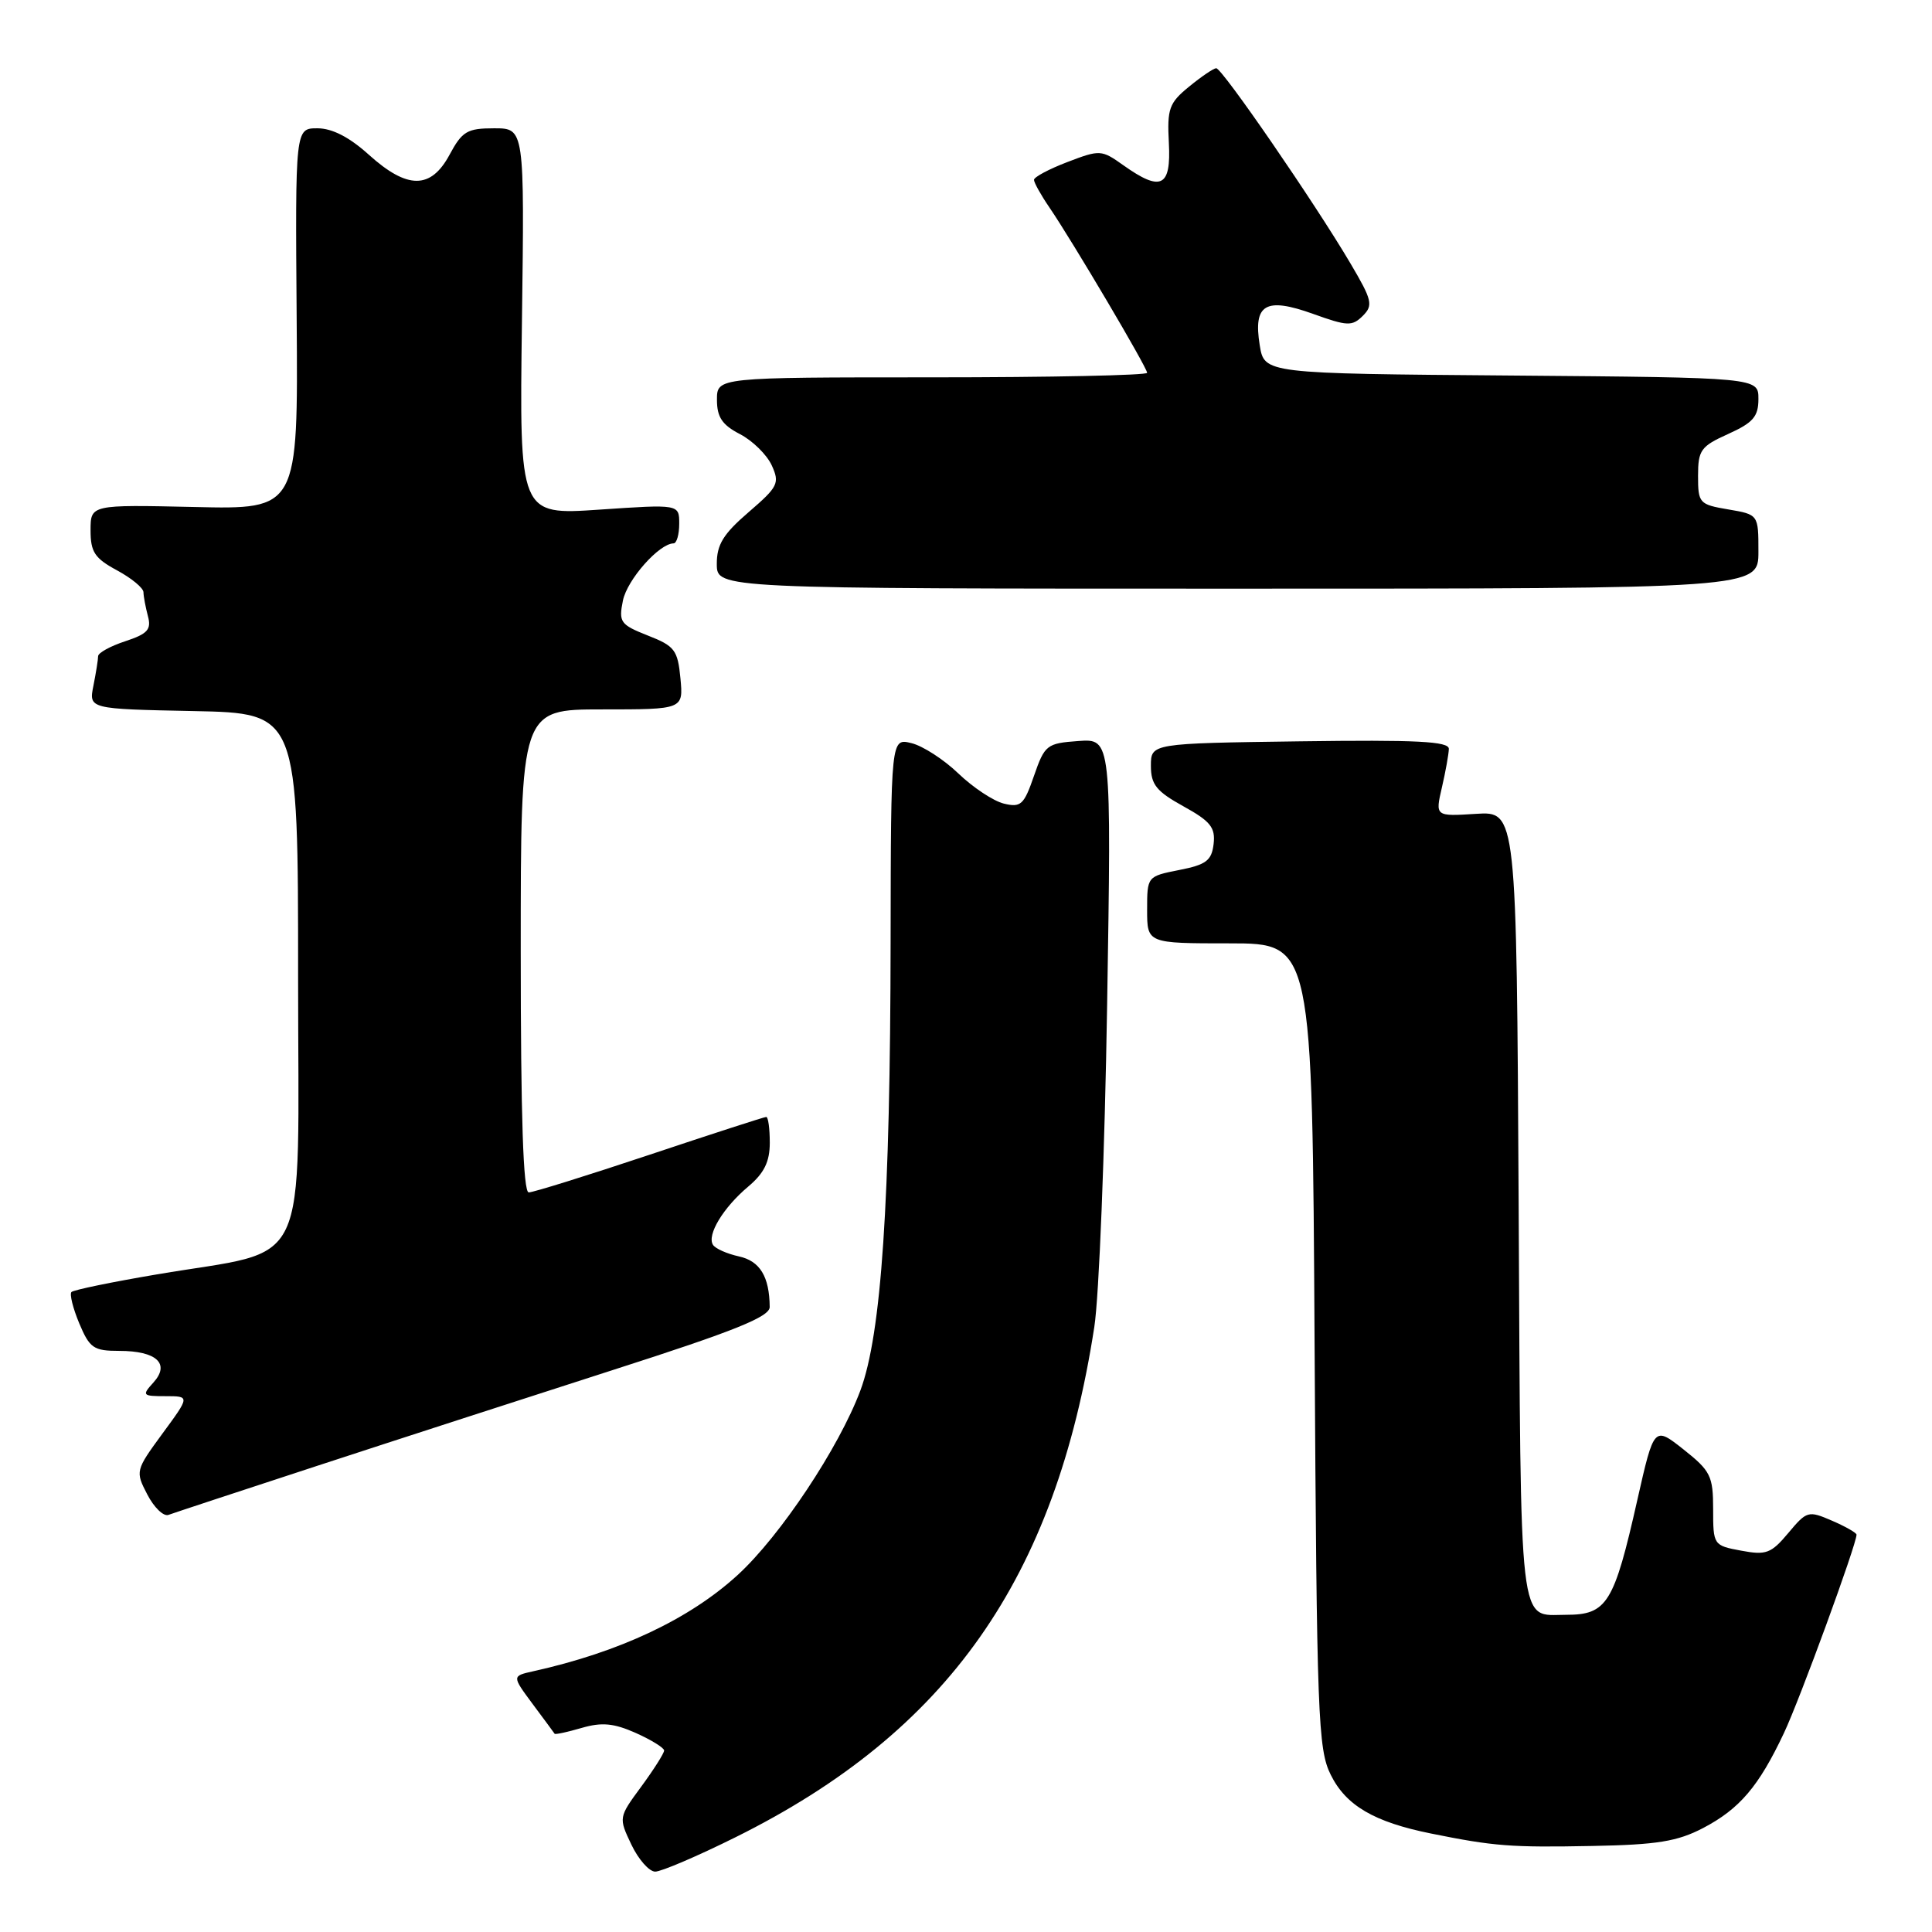 <?xml version="1.0" encoding="UTF-8" standalone="no"?>
<!DOCTYPE svg PUBLIC "-//W3C//DTD SVG 1.1//EN" "http://www.w3.org/Graphics/SVG/1.1/DTD/svg11.dtd" >
<svg xmlns="http://www.w3.org/2000/svg" xmlns:xlink="http://www.w3.org/1999/xlink" version="1.1" viewBox="0 0 256 256">
 <g >
 <path fill="currentColor"
d=" M 97.47 243.44 C 125.60 229.47 139.85 209.21 145.00 175.84 C 145.63 171.81 146.39 152.61 146.70 133.19 C 147.27 97.87 147.27 97.87 142.88 98.19 C 138.71 98.49 138.43 98.70 137.01 102.80 C 135.68 106.65 135.27 107.03 133.01 106.48 C 131.63 106.14 128.93 104.35 127.00 102.50 C 125.08 100.65 122.27 98.83 120.77 98.47 C 118.05 97.80 118.05 97.80 118.01 124.65 C 117.97 159.31 116.79 176.80 114.00 184.26 C 111.17 191.82 103.39 203.53 97.75 208.69 C 91.36 214.54 82.07 218.92 70.66 221.45 C 67.83 222.08 67.83 222.08 70.58 225.79 C 72.10 227.83 73.41 229.60 73.49 229.73 C 73.57 229.86 75.18 229.51 77.07 228.96 C 79.75 228.18 81.32 228.33 84.25 229.63 C 86.31 230.55 88.00 231.60 88.00 231.95 C 88.00 232.31 86.64 234.46 84.98 236.72 C 81.96 240.82 81.96 240.84 83.66 244.42 C 84.60 246.39 86.02 248.00 86.82 248.00 C 87.62 248.00 92.42 245.95 97.47 243.44 Z  M 225.66 242.23 C 230.51 239.69 233.04 236.72 236.38 229.64 C 238.48 225.21 246.00 204.64 246.00 203.35 C 246.00 203.11 244.54 202.27 242.75 201.50 C 239.61 200.14 239.41 200.20 236.96 203.13 C 234.68 205.85 234.02 206.09 230.71 205.47 C 227.04 204.79 227.00 204.72 227.00 199.97 C 227.00 195.58 226.66 194.90 223.09 192.07 C 219.17 188.97 219.17 188.97 216.96 198.73 C 213.86 212.50 212.94 213.97 207.50 213.97 C 201.16 213.97 201.53 217.11 201.23 159.79 C 200.95 107.50 200.95 107.50 195.56 107.84 C 190.17 108.18 190.17 108.18 191.06 104.34 C 191.55 102.23 191.96 99.93 191.98 99.23 C 191.99 98.23 187.71 98.02 172.25 98.23 C 152.50 98.50 152.50 98.50 152.50 101.48 C 152.50 103.96 153.23 104.86 156.81 106.84 C 160.40 108.82 161.06 109.65 160.81 111.83 C 160.55 114.03 159.83 114.58 156.25 115.28 C 152.01 116.12 152.00 116.13 152.00 120.56 C 152.00 125.00 152.00 125.00 162.94 125.00 C 173.89 125.00 173.89 125.00 174.19 178.25 C 174.48 227.45 174.64 231.78 176.33 235.17 C 178.35 239.25 182.08 241.43 189.61 242.95 C 197.97 244.64 200.19 244.81 211.00 244.60 C 219.58 244.44 222.26 244.00 225.66 242.23 Z  M 42.00 194.24 C 52.17 190.91 69.84 185.19 81.25 181.52 C 97.40 176.34 102.00 174.48 101.99 173.18 C 101.95 169.15 100.70 167.09 97.91 166.48 C 96.32 166.13 94.77 165.44 94.47 164.94 C 93.65 163.62 95.84 160.01 99.13 157.24 C 101.26 155.45 102.00 153.94 102.00 151.41 C 102.00 149.53 101.79 148.00 101.53 148.00 C 101.28 148.00 94.33 150.25 86.10 153.00 C 77.86 155.75 70.65 158.00 70.06 158.00 C 69.33 158.00 69.00 147.93 69.00 126.00 C 69.00 94.00 69.00 94.00 79.78 94.00 C 90.55 94.00 90.55 94.00 90.16 89.87 C 89.80 86.13 89.40 85.60 85.84 84.21 C 82.20 82.77 81.96 82.44 82.54 79.58 C 83.10 76.81 87.34 72.02 89.25 72.00 C 89.66 72.00 90.00 70.83 90.00 69.40 C 90.00 66.81 90.00 66.81 79.41 67.53 C 68.82 68.25 68.82 68.25 69.16 42.62 C 69.50 17.00 69.50 17.00 65.48 17.00 C 61.91 17.00 61.24 17.39 59.57 20.50 C 57.09 25.11 53.98 25.11 48.87 20.50 C 46.29 18.17 44.01 17.00 42.06 17.00 C 39.12 17.00 39.12 17.00 39.31 42.25 C 39.50 67.50 39.50 67.50 25.75 67.18 C 12.00 66.87 12.00 66.87 12.00 70.28 C 12.00 73.15 12.55 73.98 15.50 75.57 C 17.42 76.61 19.01 77.91 19.01 78.48 C 19.02 79.04 19.29 80.46 19.60 81.64 C 20.08 83.42 19.56 83.99 16.59 84.97 C 14.61 85.62 13.00 86.51 13.00 86.95 C 13.00 87.39 12.72 89.14 12.38 90.85 C 11.76 93.94 11.76 93.94 25.63 94.22 C 39.50 94.50 39.50 94.50 39.50 129.40 C 39.50 169.45 41.44 165.35 20.81 168.86 C 14.84 169.87 9.74 170.92 9.47 171.20 C 9.20 171.47 9.66 173.34 10.50 175.35 C 11.88 178.64 12.40 179.00 15.81 179.00 C 20.74 179.00 22.58 180.70 20.33 183.19 C 18.78 184.90 18.86 185.00 21.93 185.00 C 25.17 185.00 25.17 185.00 21.53 189.95 C 17.95 194.84 17.92 194.95 19.52 198.03 C 20.41 199.75 21.67 200.97 22.32 200.73 C 22.97 200.49 31.82 197.57 42.00 194.24 Z  M 233.00 73.09 C 233.00 68.18 233.00 68.18 229.00 67.50 C 225.16 66.85 225.00 66.67 225.00 63.06 C 225.00 59.64 225.36 59.14 229.00 57.50 C 232.30 56.01 233.00 55.20 233.00 52.86 C 233.00 50.03 233.00 50.03 200.27 49.76 C 167.53 49.50 167.53 49.50 166.92 45.74 C 166.04 40.30 167.69 39.33 173.99 41.59 C 178.54 43.23 179.17 43.25 180.58 41.85 C 181.98 40.45 181.82 39.78 178.94 34.90 C 174.24 26.93 161.91 8.99 161.15 9.04 C 160.79 9.06 159.18 10.15 157.56 11.48 C 154.91 13.64 154.64 14.40 154.88 18.94 C 155.19 24.79 153.85 25.45 148.84 21.89 C 145.96 19.84 145.75 19.82 141.44 21.47 C 139.00 22.40 137.00 23.47 137.01 23.83 C 137.01 24.20 137.93 25.85 139.06 27.50 C 142.12 31.99 152.00 48.71 152.00 49.40 C 152.00 49.73 139.18 50.00 123.50 50.00 C 95.00 50.00 95.00 50.00 95.00 52.97 C 95.00 55.28 95.69 56.30 98.04 57.52 C 99.72 58.39 101.61 60.25 102.26 61.66 C 103.34 64.03 103.10 64.50 99.20 67.86 C 95.83 70.76 94.97 72.16 94.98 74.75 C 95.00 78.00 95.00 78.00 164.00 78.00 C 233.00 78.00 233.00 78.00 233.00 73.09 Z "/>
</g>
</svg>